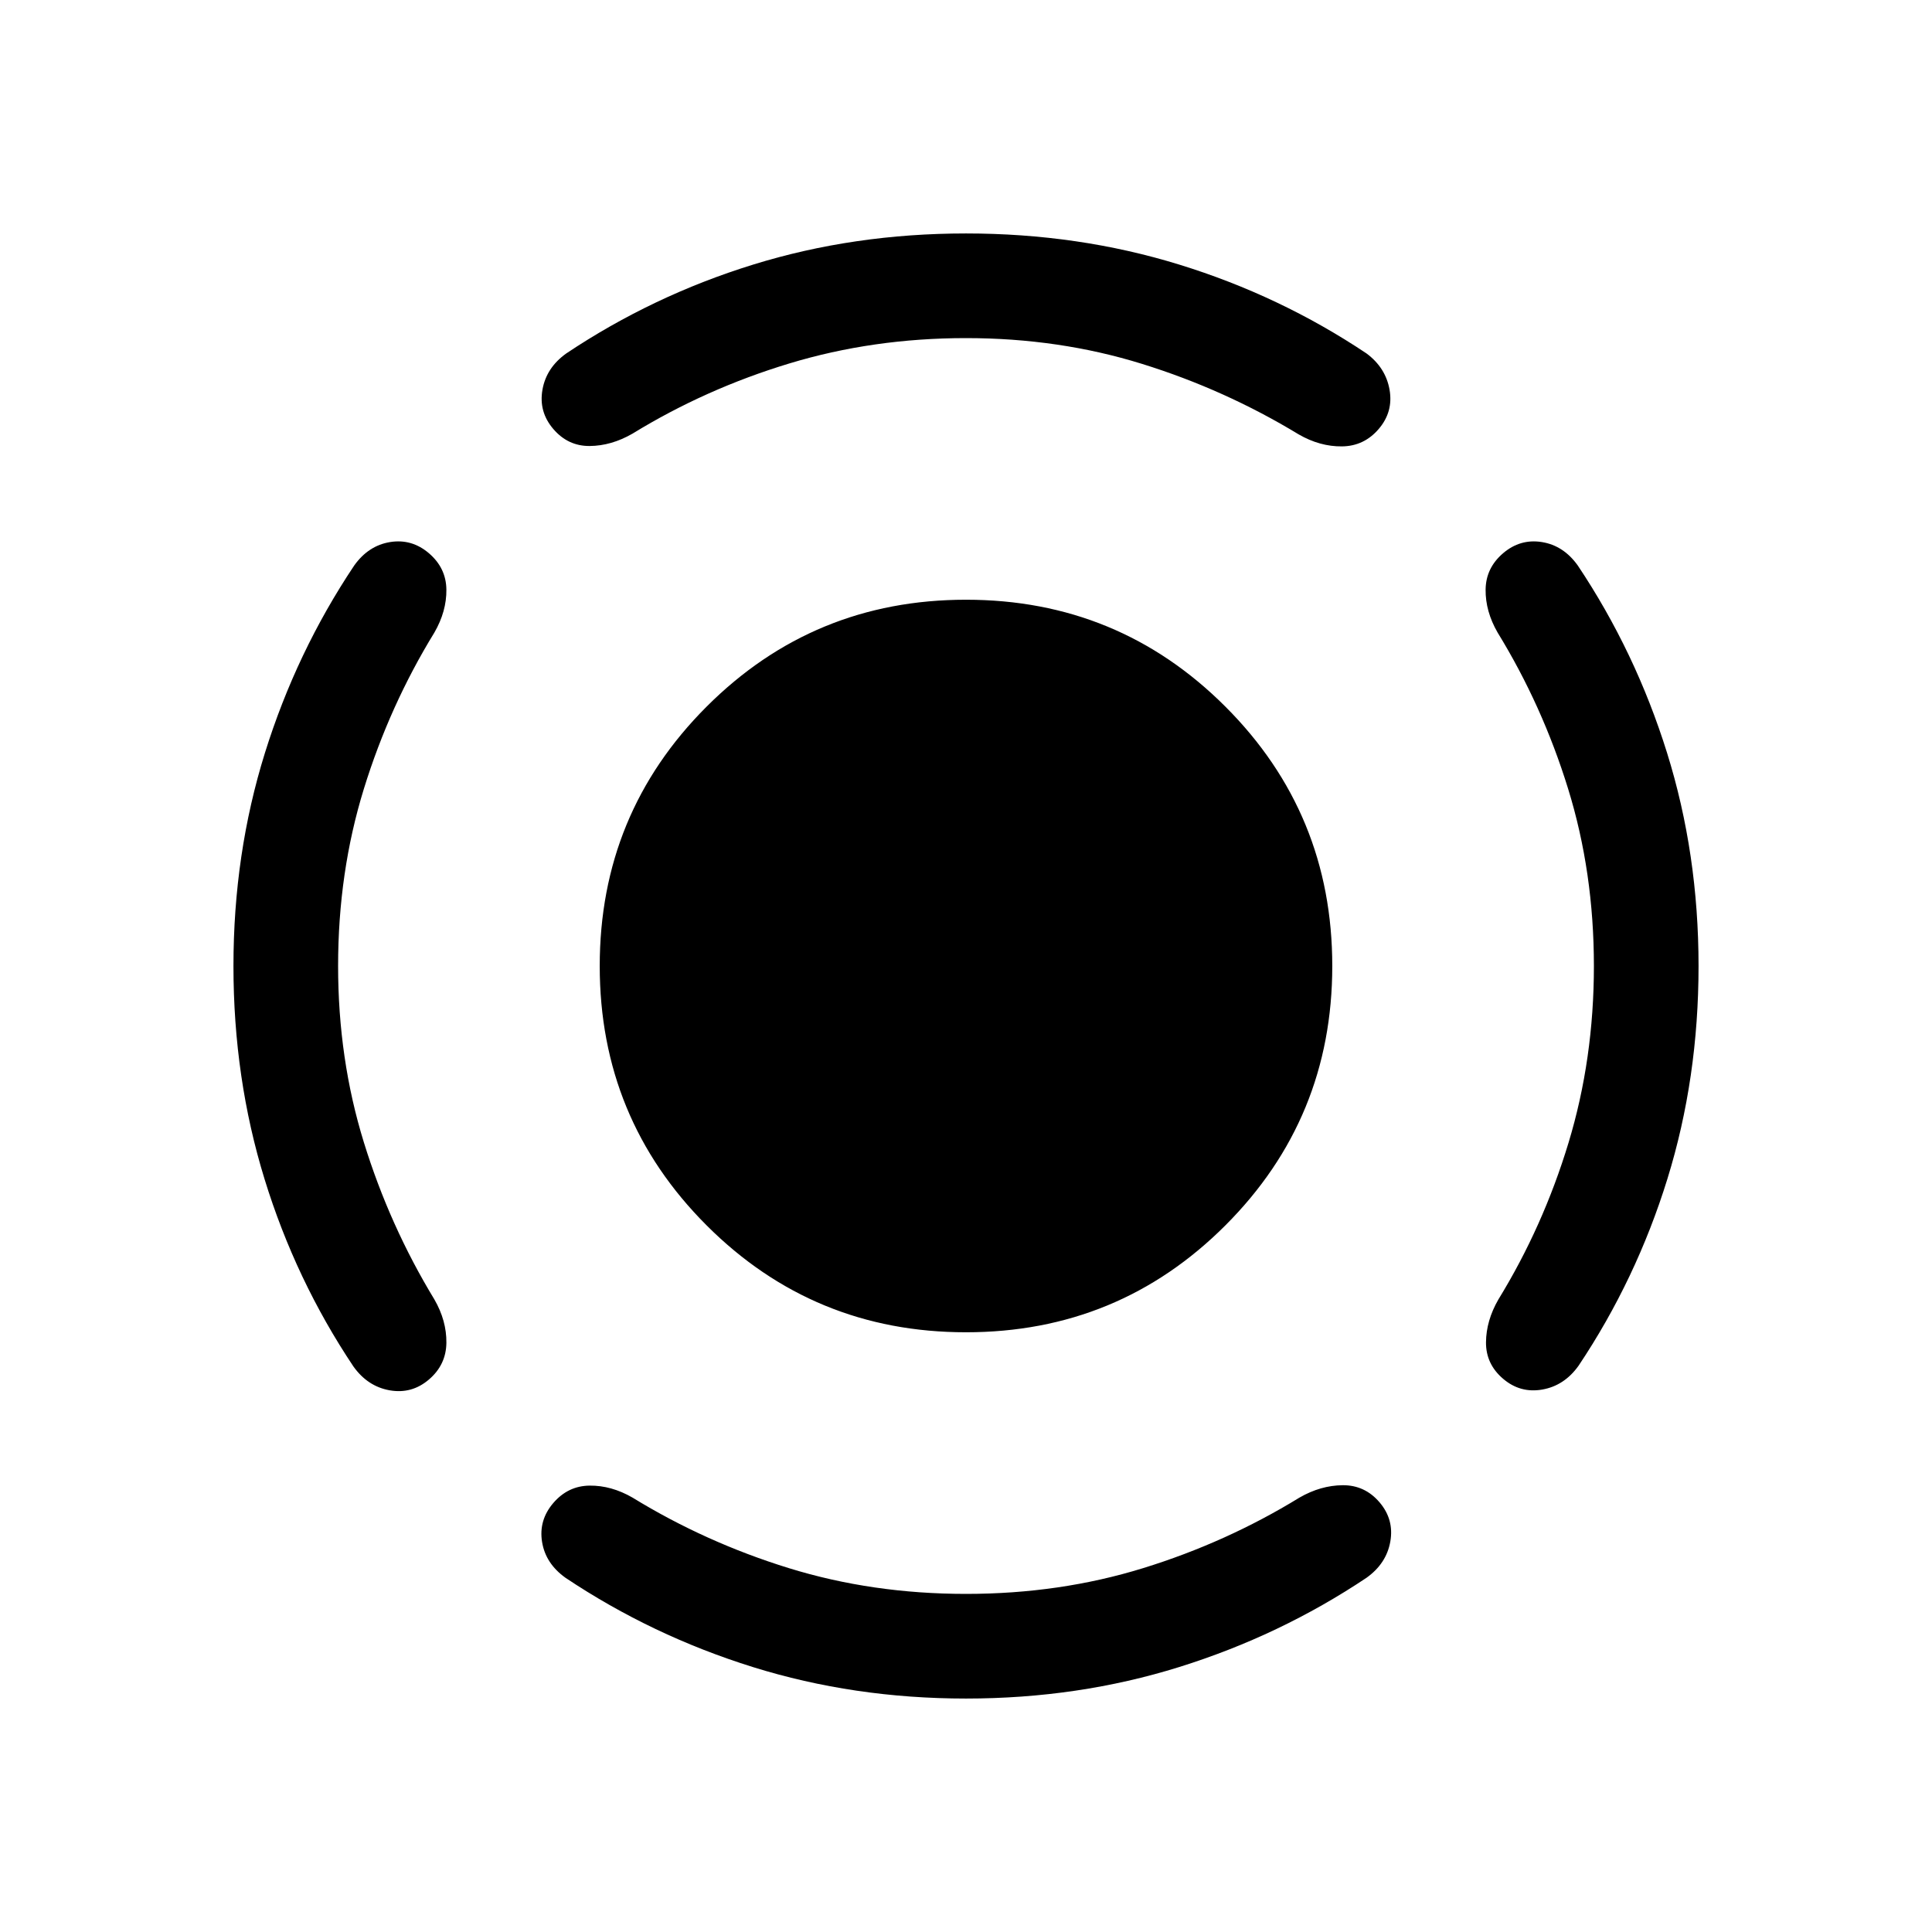 <svg xmlns="http://www.w3.org/2000/svg" height="20" viewBox="0 -960 960 960" width="20"><path d="M480-298.001q-75.769 0-128.884-53.115Q298.001-404.231 298.001-480q0-75.769 53.115-128.884Q404.231-661.999 480-661.999q75.769 0 128.884 53.115Q661.999-555.769 661.999-480q0 75.769-53.115 128.884Q555.769-298.001 480-298.001ZM792-480q0-46.615-12.808-88.038-12.807-41.423-35.038-77.654-6.077-10.538-5.961-21.307.115-10.769 8.653-18.077 8.538-7.307 19.307-5.576 10.769 1.73 17.846 11.653 28.692 42.923 44.346 93.077Q843.999-535.769 843.999-480t-15.462 105.73q-15.461 49.961-44.153 92.884-7.077 9.923-18.038 11.846-10.962 1.923-19.5-5.384-8.538-7.308-8.461-18.077.077-10.769 6.154-21.307 22.23-36.231 34.846-77.846Q792-433.769 792-480ZM480-792q-46.231 0-87.846 12.615-41.615 12.616-77.846 34.846-10.538 6.077-21.307 6.154-10.769.077-18.077-8.461-7.307-8.538-5.384-19.5 1.923-10.961 11.846-18.038 42.923-28.692 92.884-44.153 49.961-15.462 105.73-15.462 55.769 0 105.922 15.462 50.154 15.461 93.077 44.153 9.538 7.077 11.461 18.038 1.923 10.962-5.384 19.5-7.308 8.538-18.269 8.653-10.961.116-21.5-5.961-36.615-22.231-77.846-35.038Q526.231-792 480-792ZM168-480q0 46.231 12.808 87.654 12.807 41.423 35.038 78.038 6.077 10.538 5.961 21.5-.115 10.961-8.653 18.268-8.538 7.308-19.5 5.385-10.961-1.923-18.038-11.846-28.692-42.923-44.153-93.077Q116.001-424.231 116.001-480t15.654-105.922q15.654-50.154 44.346-93.077 7.077-9.923 17.846-11.653 10.769-1.731 19.307 5.576 8.538 7.308 8.653 18.077.116 10.769-5.961 21.307-22.231 36.231-35.038 77.654Q168-526.615 168-480Zm312 312q46.615 0 88.038-12.808 41.423-12.807 77.654-35.038 10.538-6.077 21.5-6.154 10.961-.077 18.268 8.461 7.308 8.539 5.385 19.5t-11.846 18.038q-42.923 28.692-93.077 44.346Q535.769-116.001 480-116.001t-105.922-15.654q-50.154-15.654-93.077-44.346-9.923-7.077-11.653-17.846-1.731-10.769 5.576-19.307 7.308-8.538 18.077-8.653 10.769-.116 21.307 5.961 36.231 22.231 77.654 35.038Q433.385-168 480-168Z"/></svg>